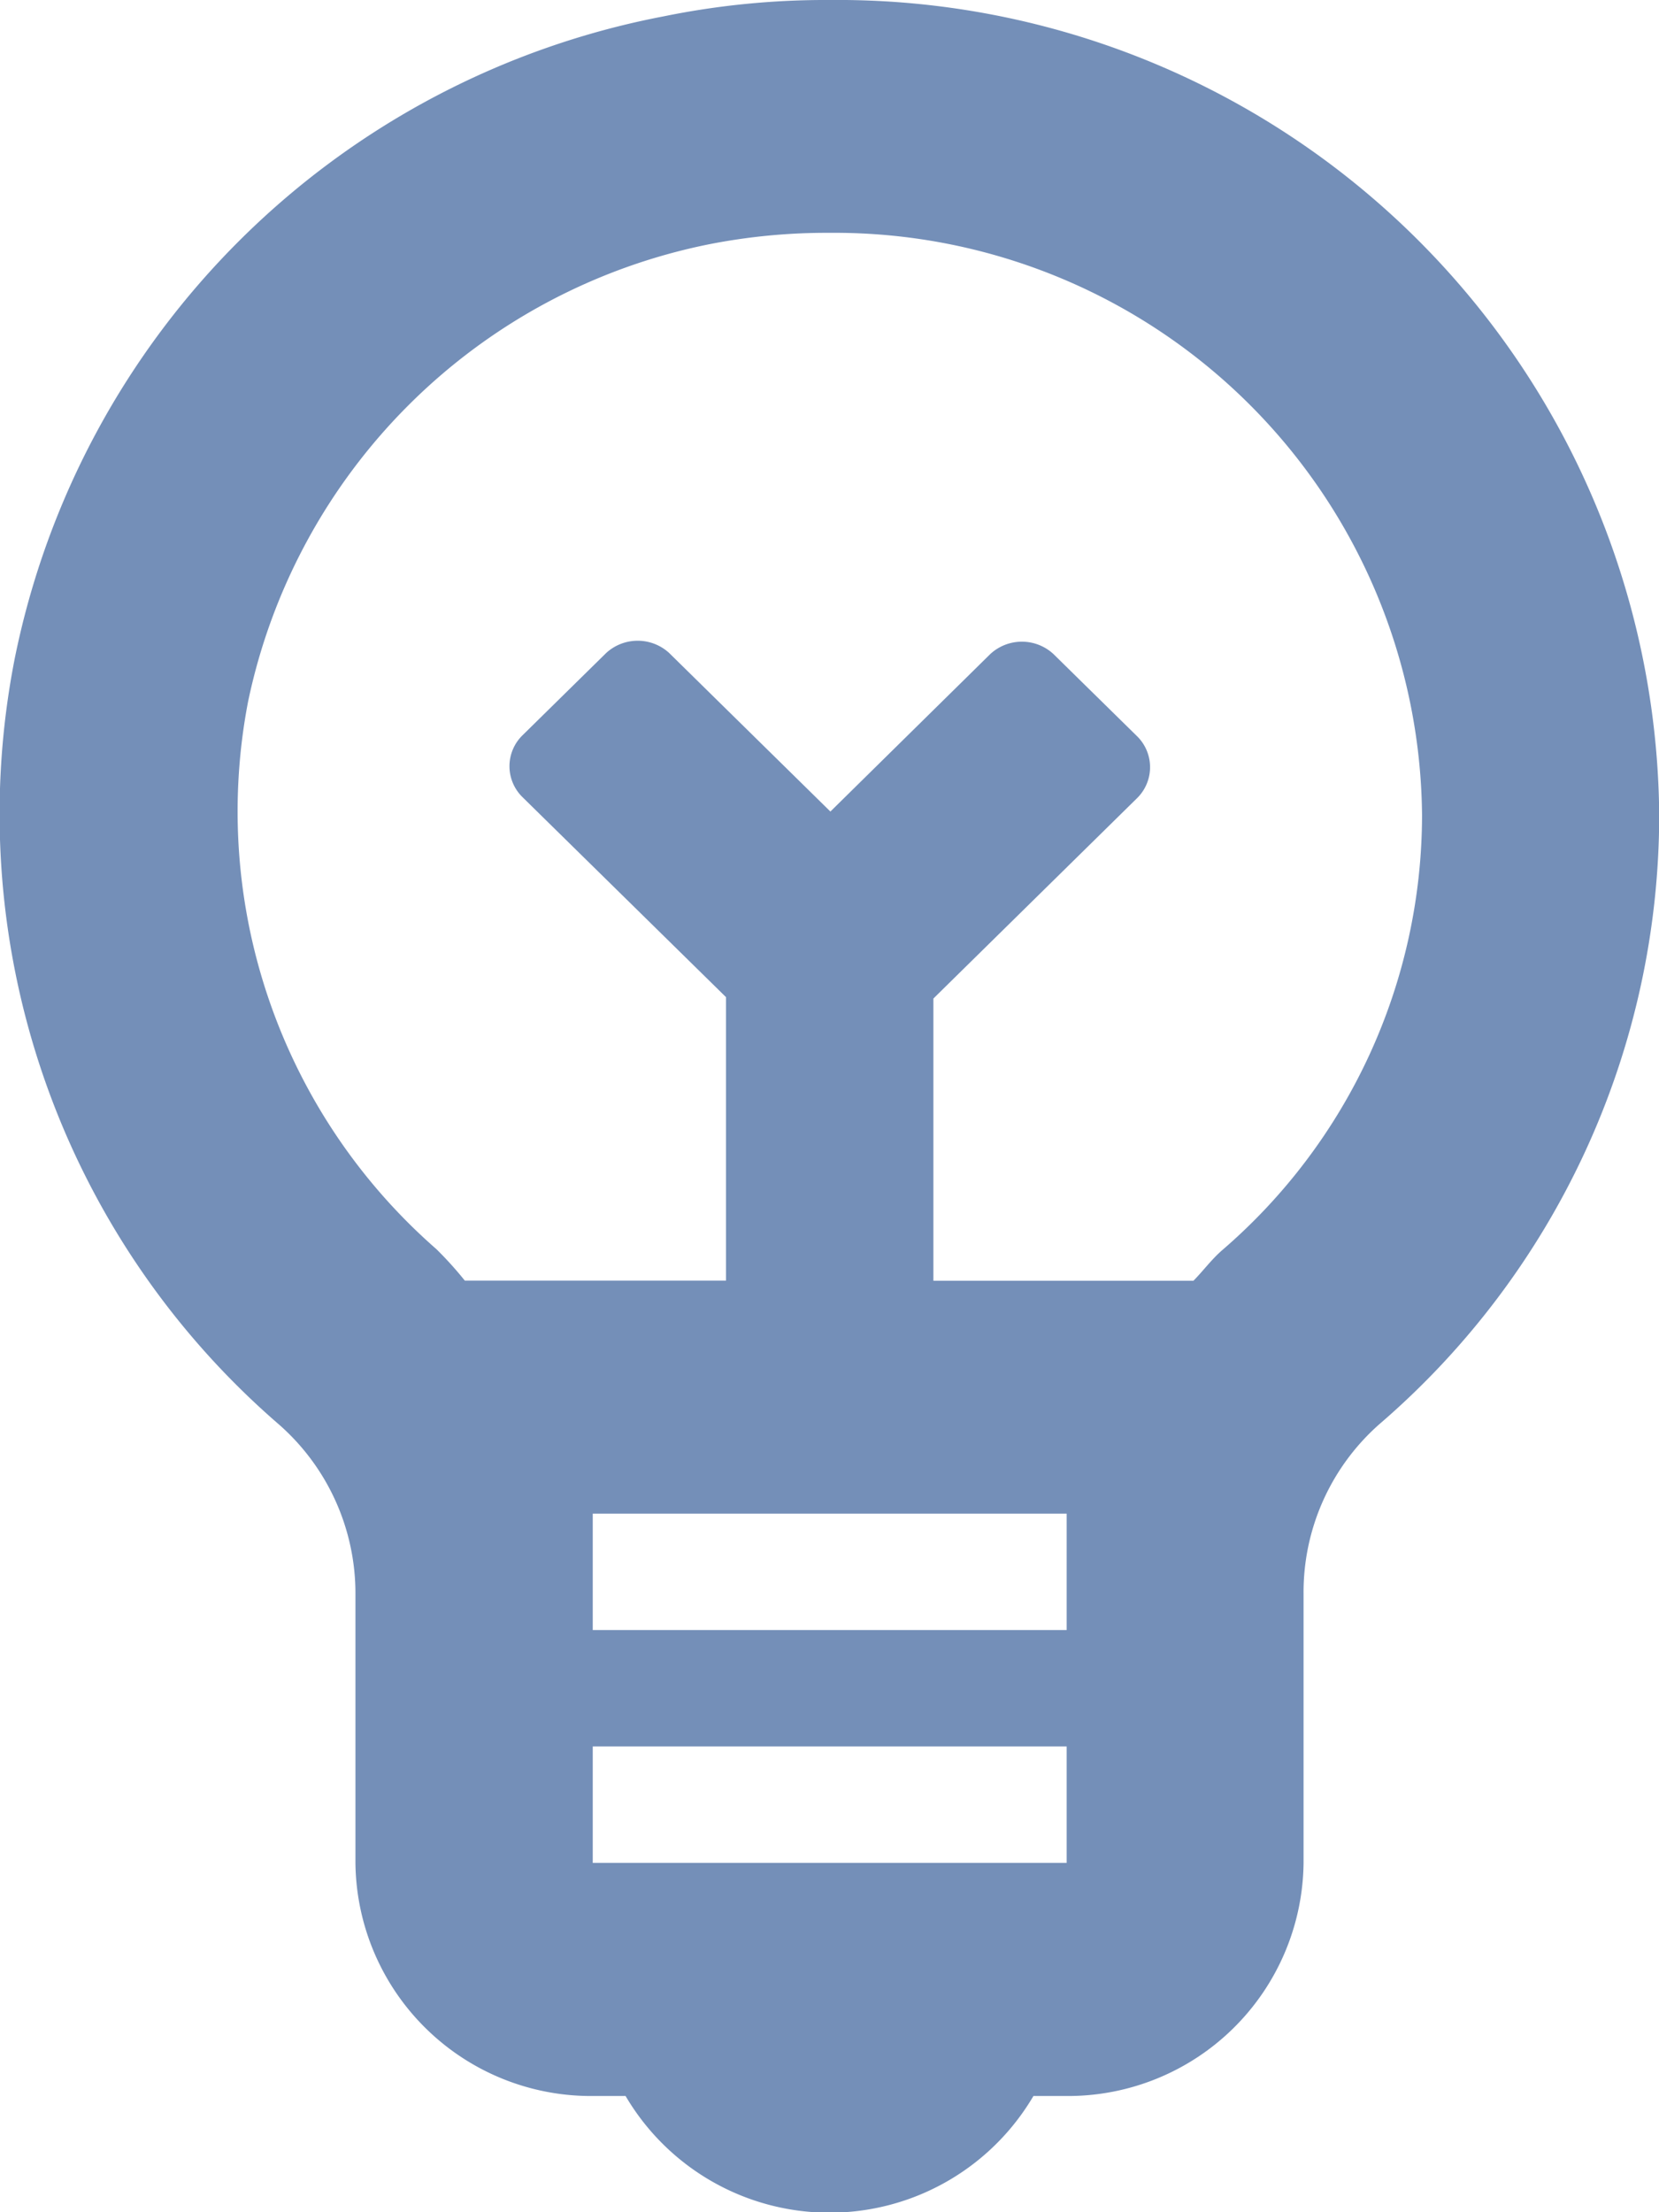 <svg xmlns="http://www.w3.org/2000/svg" width="24" height="32" viewBox="0 0 24 32">
  <g id="Layer_1" data-name="Layer 1" transform="translate(-4.997 -3)">
    <path id="Path_3937" data-name="Path 3937" d="M17,3a11.707,11.707,0,0,0-2.4.236,11.847,11.847,0,0,0-9.392,9.3,11.668,11.668,0,0,0,3.8,11.048,3.251,3.251,0,0,1,1.131,2.476v3.891a3.408,3.408,0,0,0,3.428,3.368h.48a3.422,3.422,0,0,0,5.9,0h.48a3.408,3.408,0,0,0,3.428-3.368V26.057a3.241,3.241,0,0,1,1.1-2.459A11.629,11.629,0,0,0,29,14.789,11.886,11.886,0,0,0,17,3Zm3.428,26.947H13.572V28.263h6.856Zm0-3.368H13.572V24.895h6.856Zm2.245-5.491c-.154.135-.274.3-.411.438H18.5V17.444l2.948-2.9a.628.628,0,0,0,0-.893l-1.212-1.191a.673.673,0,0,0-.912,0L17.01,14.739l-2.333-2.294a.674.674,0,0,0-.91,0l-1.212,1.192a.625.625,0,0,0,0,.893L15.5,17.424v4.1H11.721a5.225,5.225,0,0,0-.411-.455,8.409,8.409,0,0,1-2.725-7.916,8.529,8.529,0,0,1,6.667-6.619A8.783,8.783,0,0,1,17,6.368a8.5,8.5,0,0,1,8.569,8.421A8.312,8.312,0,0,1,22.673,21.088Z" transform="translate(0 0)" fill="#748fb8"/>
  </g>
</svg>
